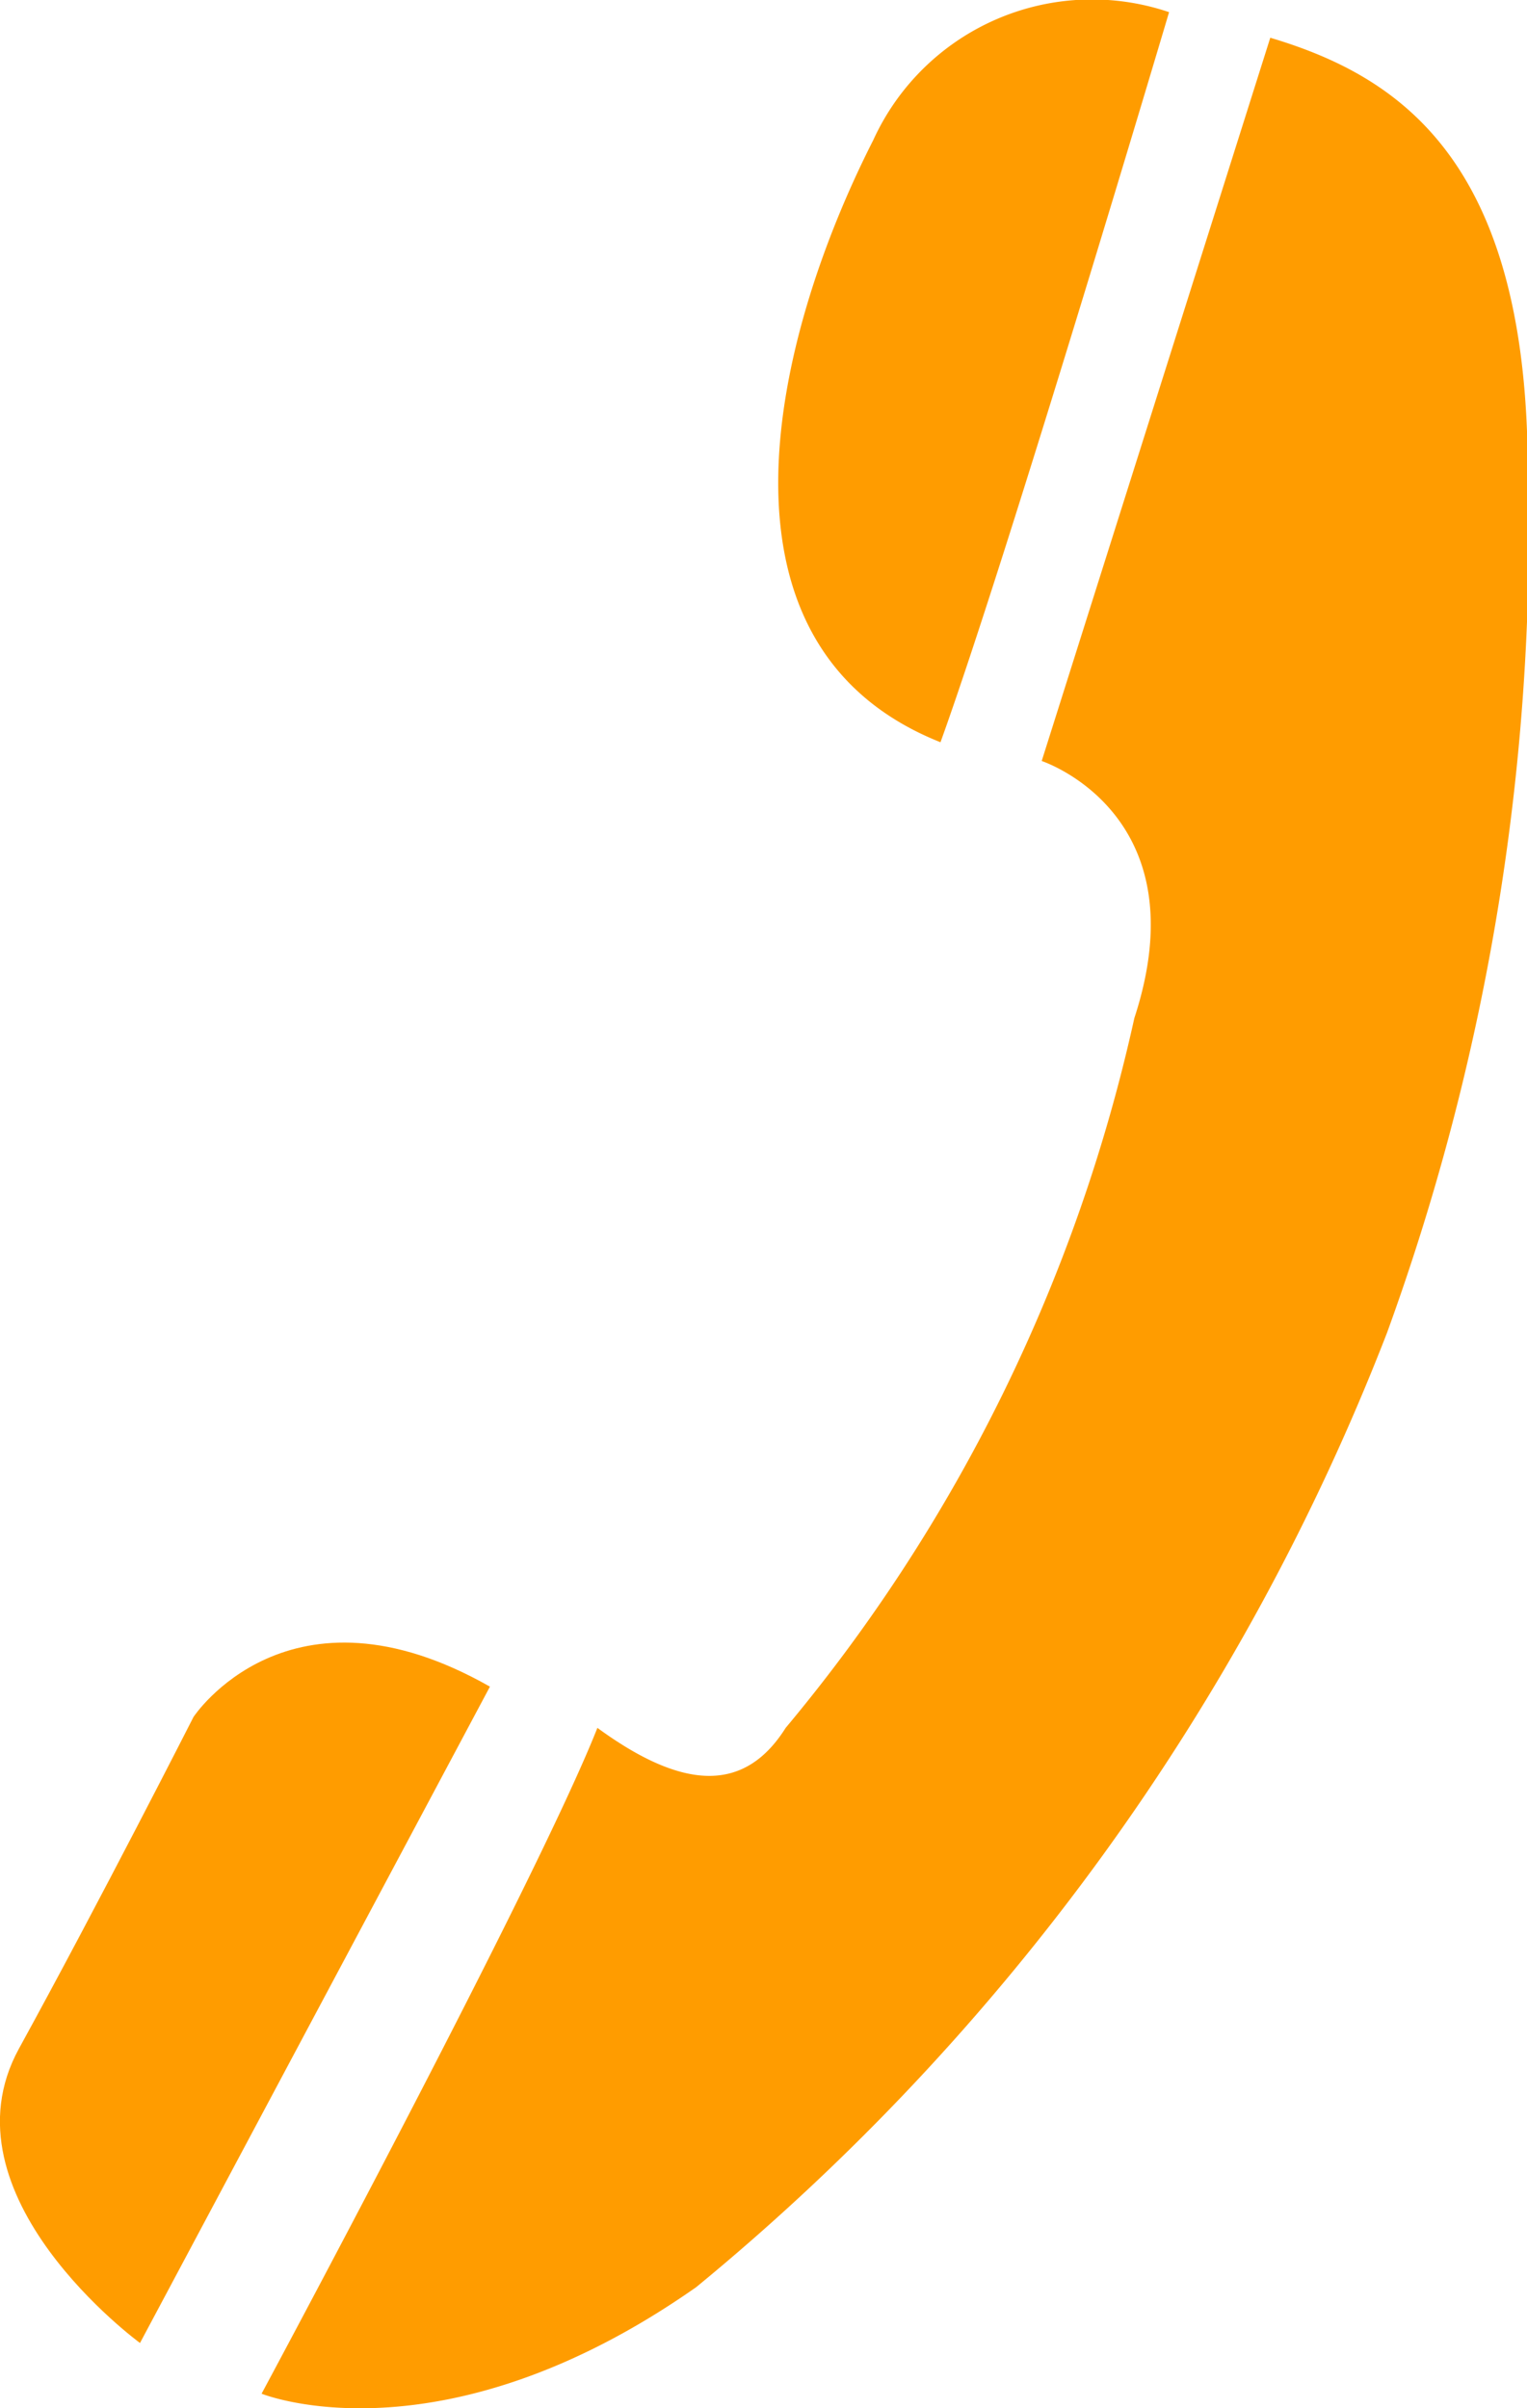 <svg xmlns="http://www.w3.org/2000/svg" width="13.187" height="20.801" viewBox="0 0 13.187 20.801">
  <g id="Group_4559" data-name="Group 4559" transform="translate(0 0)">
    <path id="Path_3020" data-name="Path 3020" d="M610.851,156.821c-.348.553-.87.553-1.626,0-.523,1.327-2.9,5.751-2.9,5.751s1.546.628,3.753-.92a20.022,20.022,0,0,0,5.966-8.243,20.331,20.331,0,0,0,1.213-7.657c-.058-2.489-1.117-3.2-2.221-3.529l-1.974,6.247s1.379.452.8,2.221A14.388,14.388,0,0,1,610.851,156.821Z" transform="translate(-604.066 -141.897)" fill="#ff9c00"/>
    <path id="Path_3021" data-name="Path 3021" d="M619.555,141.288A2.076,2.076,0,0,0,617,142.394c-.871,1.714-1.51,4.368.581,5.2C618.161,145.988,619.555,141.288,619.555,141.288Z" transform="translate(-609.459 -141.183)" fill="#ff9c00"/>
    <path id="Path_3022" data-name="Path 3022" d="M639.111,186.8l-3.022,5.669s-1.742-1.273-1.045-2.543,1.507-2.864,1.507-2.864S637.372,185.811,639.111,186.8Z" transform="translate(-634.88 -172.232)" fill="#ff9c00"/>
  </g>
</svg>

